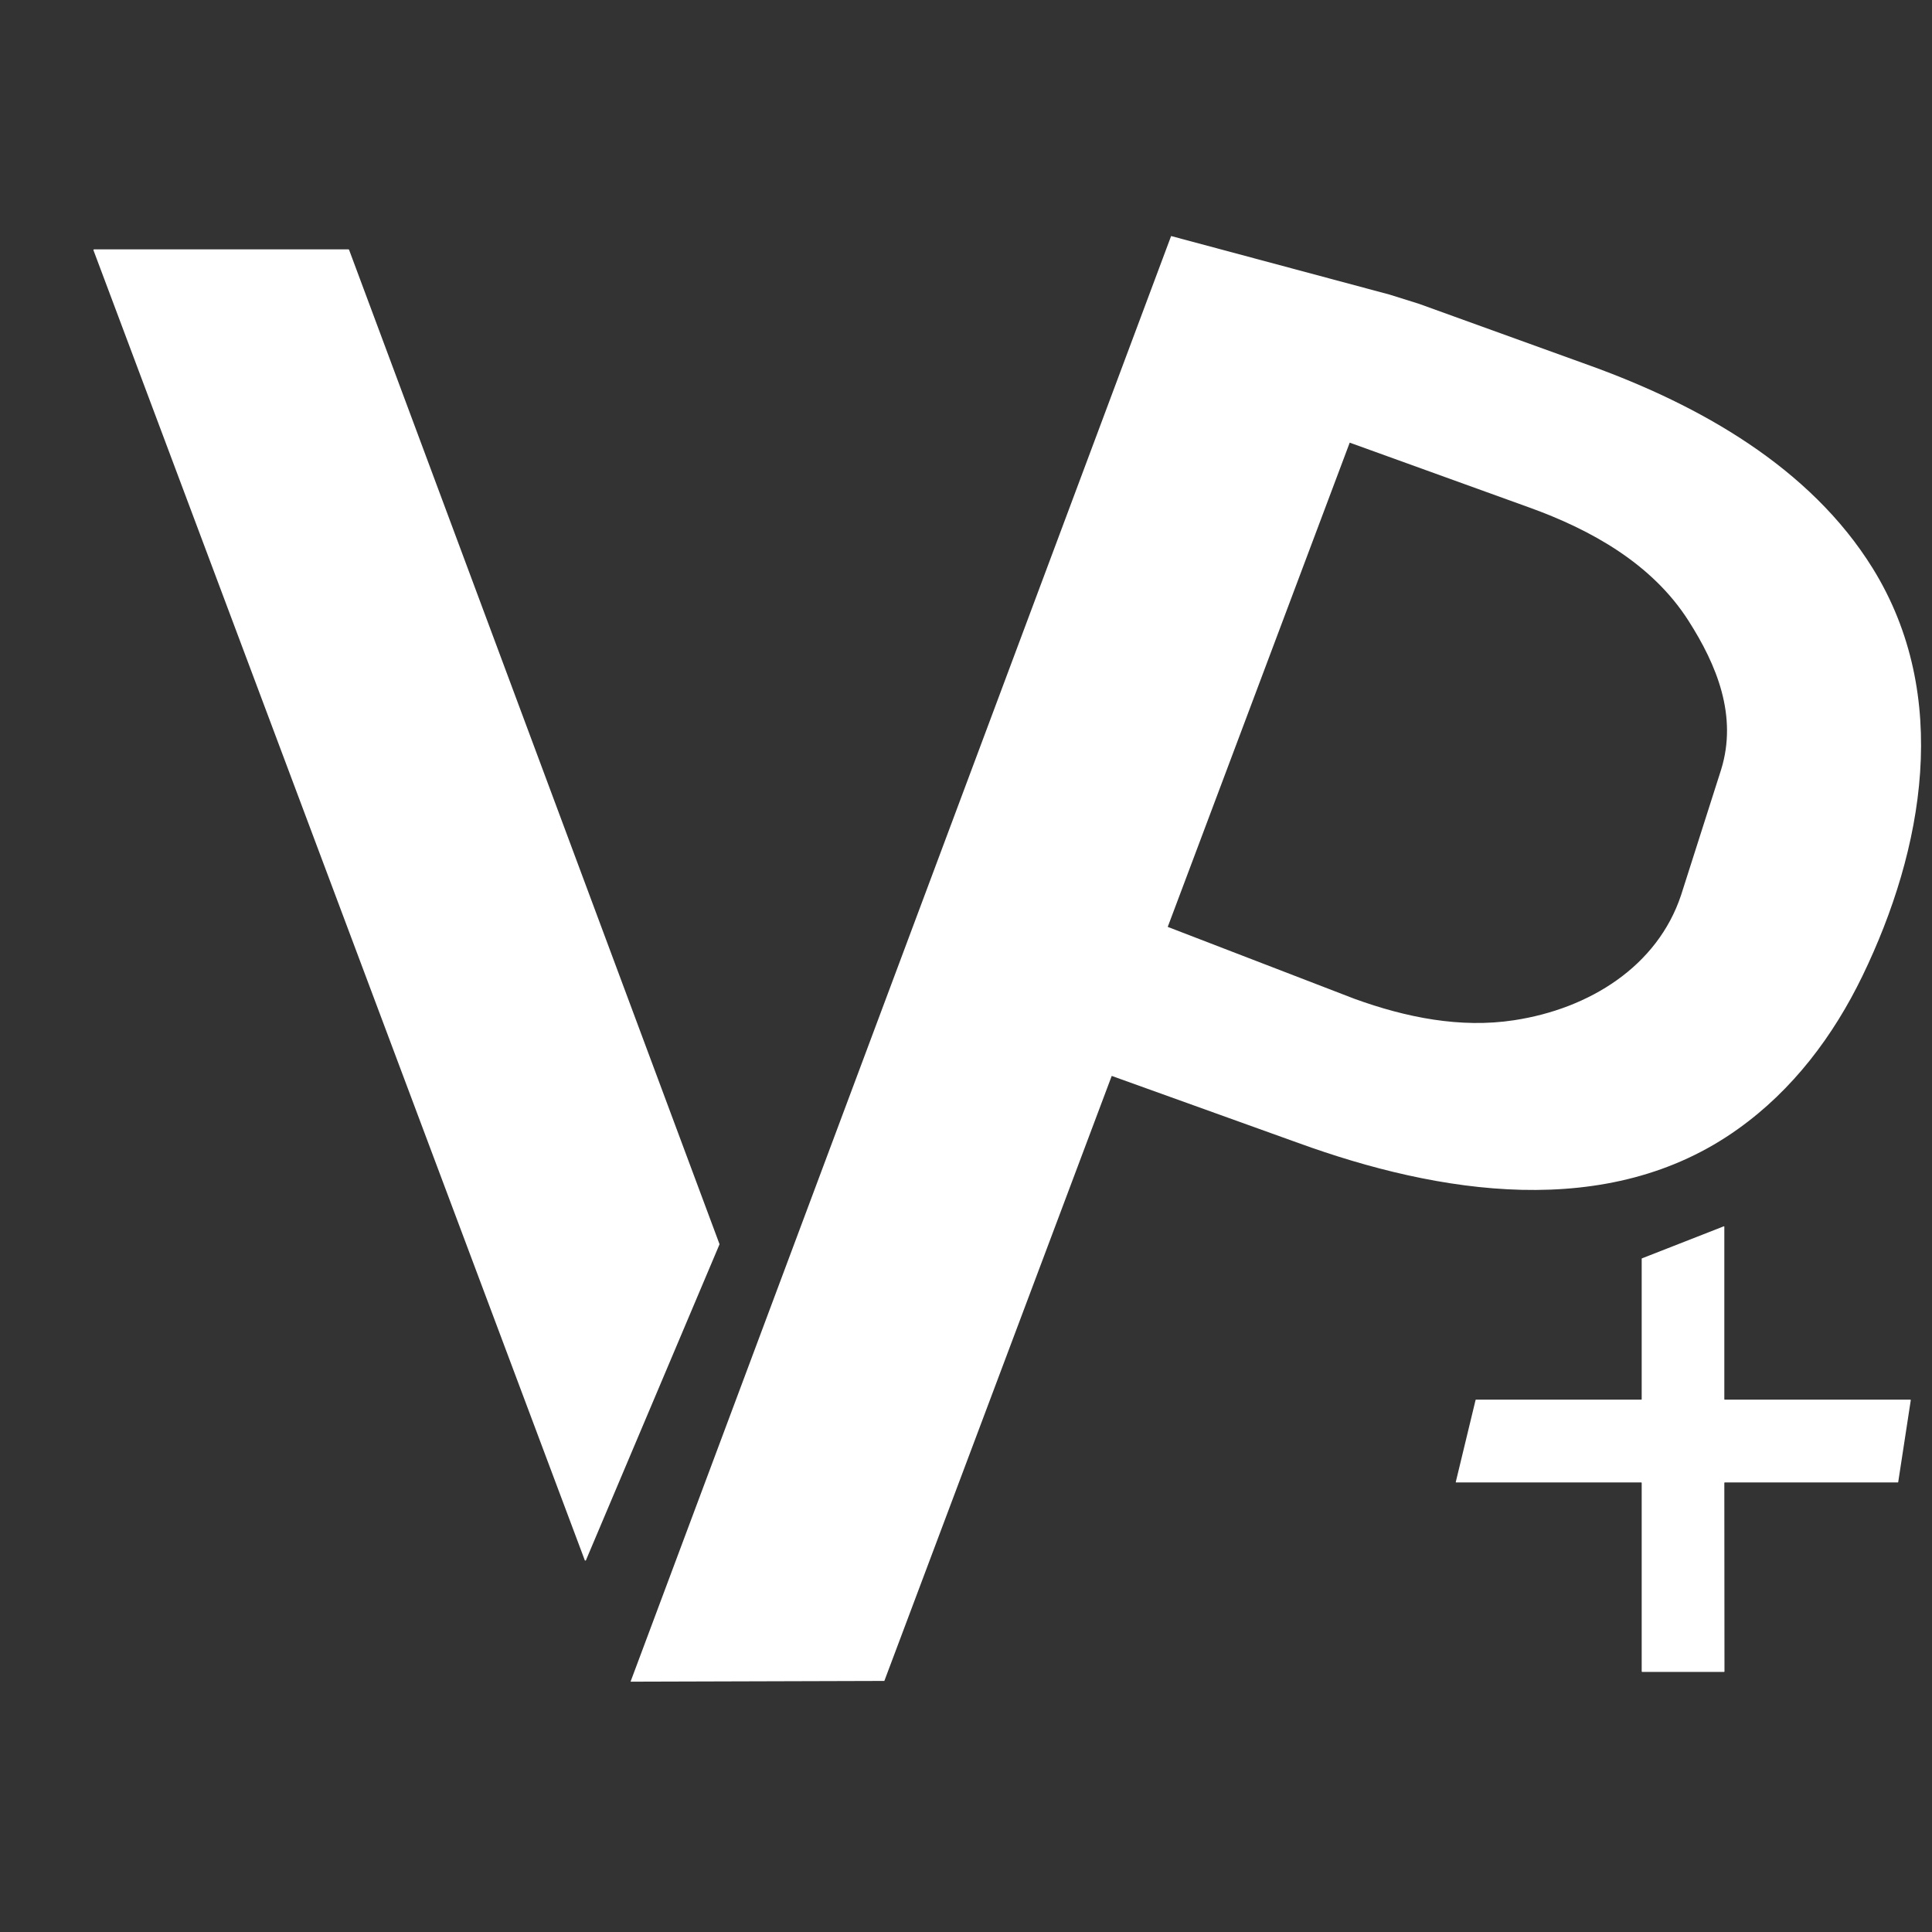 <svg
    xmlns="http://www.w3.org/2000/svg"
    viewBox="0 0 76 76"
    id="vector"
    width="76px"
    height="76px">
    <rect x="0" y="0" width="76" height="76" fill="#333333" stroke="none"/>
    <g
        id="group_2"
        transform="translate(36.5 38.5) scale(1.95 1.95) translate(-36.5 -38.5)">
        <path
            id="path"
            d="M 52.569 48.666 C 52.568 48.668 52.567 48.67 52.567 48.672 L 52.57 52.474 C 52.571 52.476 52.57 52.479 52.569 52.48 C 52.568 52.482 52.566 52.483 52.564 52.484 C 52.562 52.485 52.56 52.485 52.559 52.484 L 50.909 52.484 C 50.907 52.484 50.905 52.483 50.903 52.481 C 50.901 52.479 50.9 52.477 50.9 52.474 L 50.9 48.672 C 50.9 48.669 50.899 48.667 50.898 48.665 C 50.896 48.664 50.894 48.663 50.891 48.662 L 50.891 48.662 L 47.159 48.662 C 47.157 48.662 47.155 48.662 47.153 48.661 C 47.151 48.66 47.15 48.659 47.149 48.657 C 47.149 48.655 47.149 48.653 47.15 48.651 L 47.549 46.998 C 47.549 46.996 47.551 46.995 47.552 46.994 C 47.553 46.992 47.555 46.992 47.557 46.992 L 50.891 46.992 C 50.894 46.992 50.896 46.991 50.898 46.99 C 50.899 46.988 50.9 46.986 50.9 46.983 L 50.9 44.153 C 50.9 44.152 50.899 44.15 50.9 44.148 C 50.9 44.146 50.901 44.145 50.902 44.143 C 50.903 44.142 50.905 44.141 50.906 44.141 L 52.556 43.495 C 52.558 43.494 52.559 43.494 52.561 43.494 C 52.563 43.495 52.565 43.496 52.566 43.498 C 52.567 43.5 52.568 43.502 52.567 43.504 L 52.567 46.983 C 52.567 46.986 52.568 46.988 52.569 46.989 C 52.57 46.991 52.572 46.991 52.574 46.992 C 52.576 46.993 52.578 46.993 52.58 46.992 L 56.319 46.992 C 56.321 46.992 56.323 46.992 56.325 46.994 C 56.326 46.995 56.328 46.997 56.328 46.998 C 56.329 47 56.329 47.002 56.328 47.004 L 56.075 48.654 C 56.075 48.656 56.074 48.659 56.072 48.66 C 56.07 48.661 56.068 48.662 56.066 48.662 L 52.58 48.662 C 52.578 48.662 52.576 48.662 52.574 48.662 C 52.572 48.663 52.57 48.664 52.569 48.666"
            fill="#ffffff"
            stroke-width="1"/>
        <g id="group">
            <path
                id="path_1"
                d="M 41.407 23.518 L 30.502 52.681 L 35.622 52.666 L 45.01 27.686 L 48.635 28.995 C 49.88 29.444 51.108 30.128 51.841 31.274 C 52.418 32.175 52.836 33.199 52.503 34.28 L 52.503 34.28 L 51.695 36.812 C 51.218 38.25 49.846 39.107 48.323 39.338 C 47.242 39.503 46.146 39.282 45.11 38.907 L 41.324 37.449 L 39.625 40.251 L 43.974 41.814 C 46.783 42.834 50.224 43.409 52.846 41.529 C 53.948 40.743 54.766 39.656 55.353 38.445 C 56.59 35.888 57.149 32.791 55.563 30.225 C 54.295 28.177 52.06 26.928 49.858 26.132 L 46.409 24.886 L 45.813 24.699 Z"
                fill="#ffffff"
                stroke-width="1"/>
            <g id="group_1">
                <path
                    id="path_2"
                    d="M 29.581 50.237 L 19.666 23.8 L 19.675 23.787 L 24.814 23.787 L 24.823 23.793 L 32.297 43.855 L 32.294 43.865 L 29.6 50.237 L 29.581 50.237 Z"
                    fill="#ffffff"
                    stroke-width="1"/>
            </g>
        </g>
    </g>
</svg>
